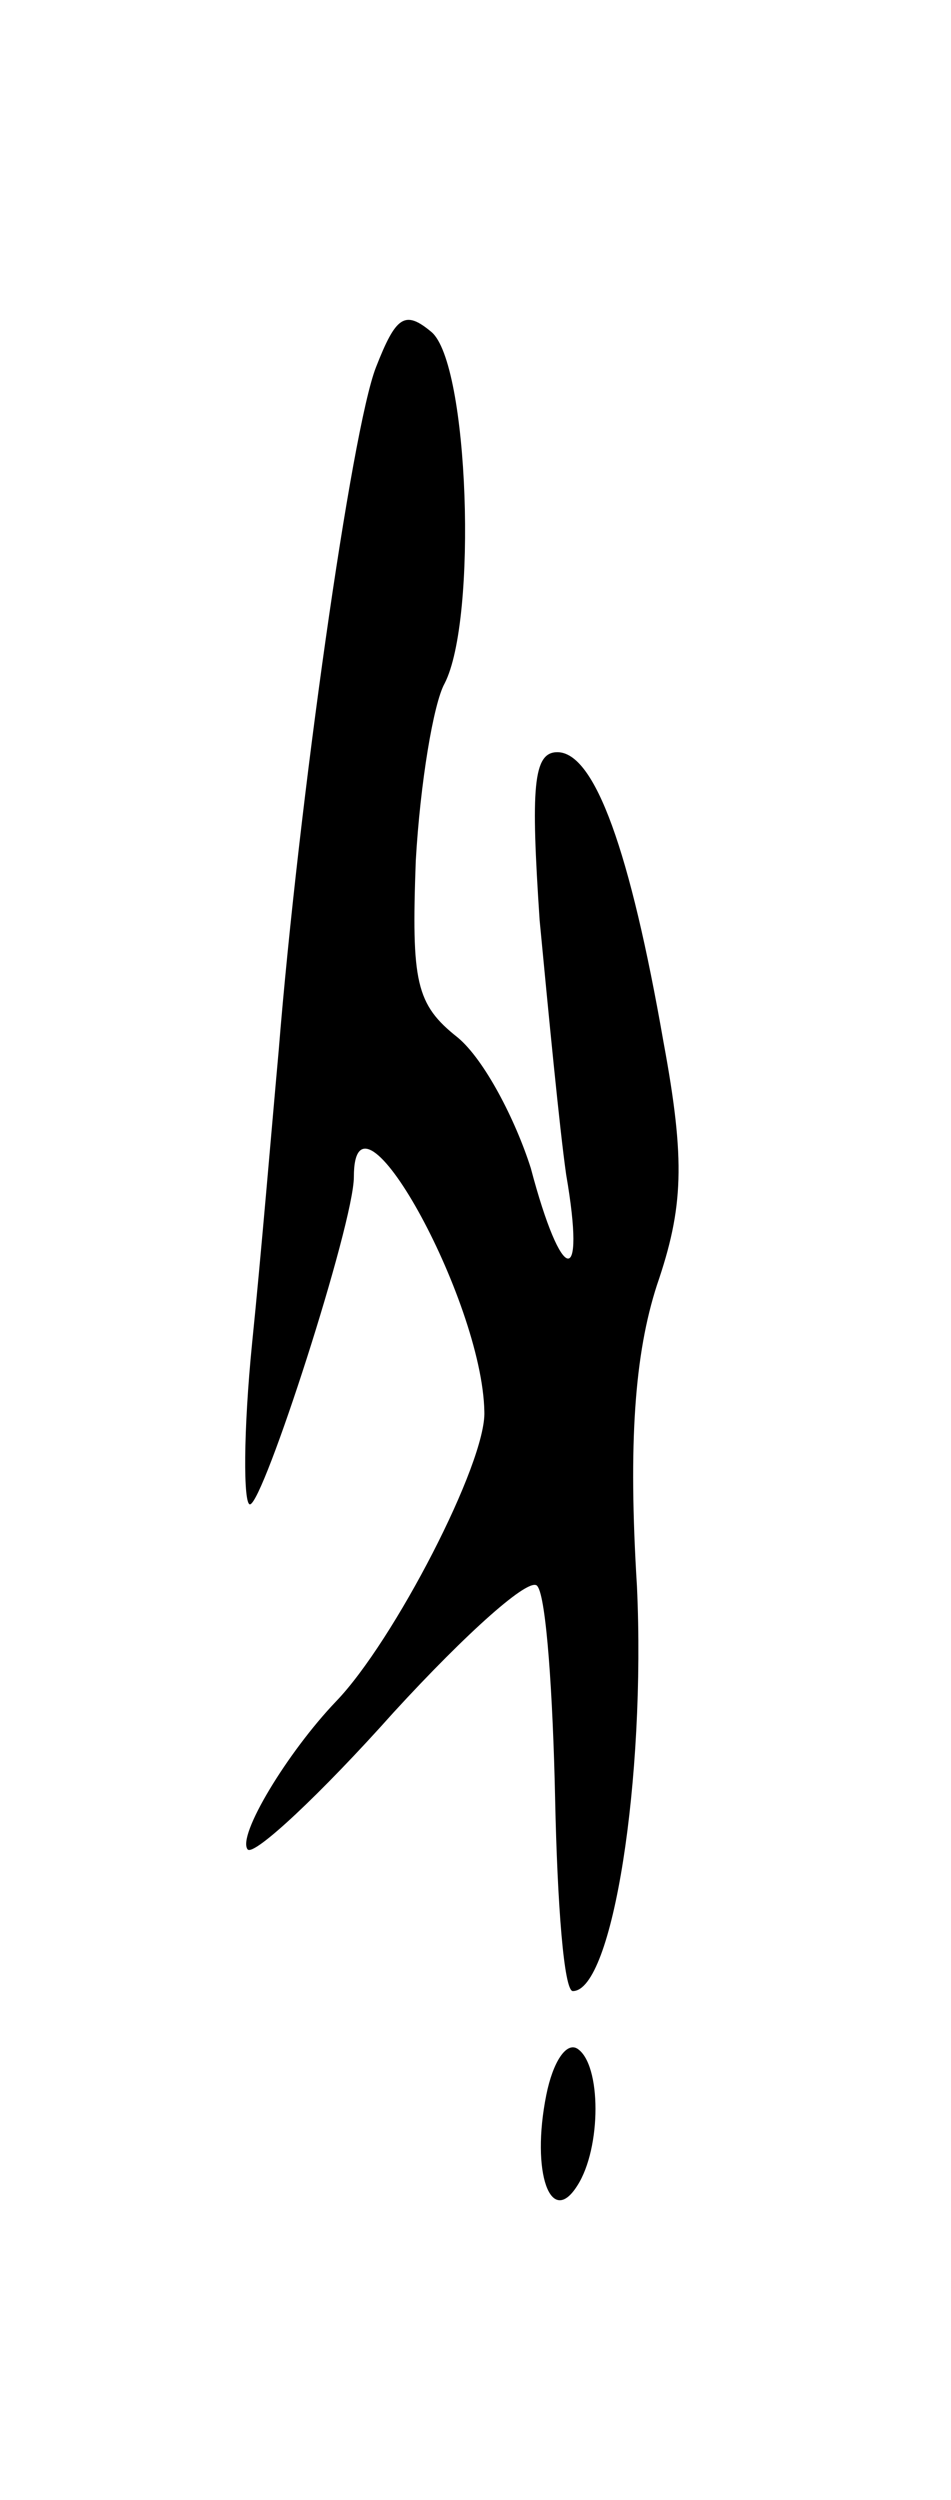 <svg version="1.0" xmlns="http://www.w3.org/2000/svg"
 width="43pt" height="113pt" viewBox="0 0 43 113"
 preserveAspectRatio="xMidYMid meet">
<g transform="translate(0,113) scale(0.1,-0.1)"
fill="#000000" stroke="none">
<path d="M170 964 c-11 -28 -35 -197 -44 -309 -3 -33 -8 -93 -12 -132 -4 -40
-4 -73 -1 -73 6 0 47 127 47 148 0 49 58 -55 59 -106 1 -23 -41 -104 -67 -131
-22 -23 -45 -61 -40 -67 3 -3 33 25 66 62 33 36 62 62 65 57 4 -5 7 -49 8 -96
1 -48 4 -87 8 -87 18 0 33 96 29 183 -4 65 -1 105 9 136 12 35 13 56 3 110
-15 86 -31 131 -48 131 -11 0 -12 -16 -8 -76 4 -42 9 -94 12 -115 9 -52 -2
-50 -16 3 -7 22 -21 49 -33 59 -19 15 -21 25 -19 80 2 35 8 71 13 80 15 29 11
145 -6 159 -12 10 -16 7 -25 -16z"/>
<path d="M247 183 c-7 -35 2 -60 14 -41 11 17 11 55 0 62 -5 3 -11 -6 -14 -21z"/>
</g>
</svg>
